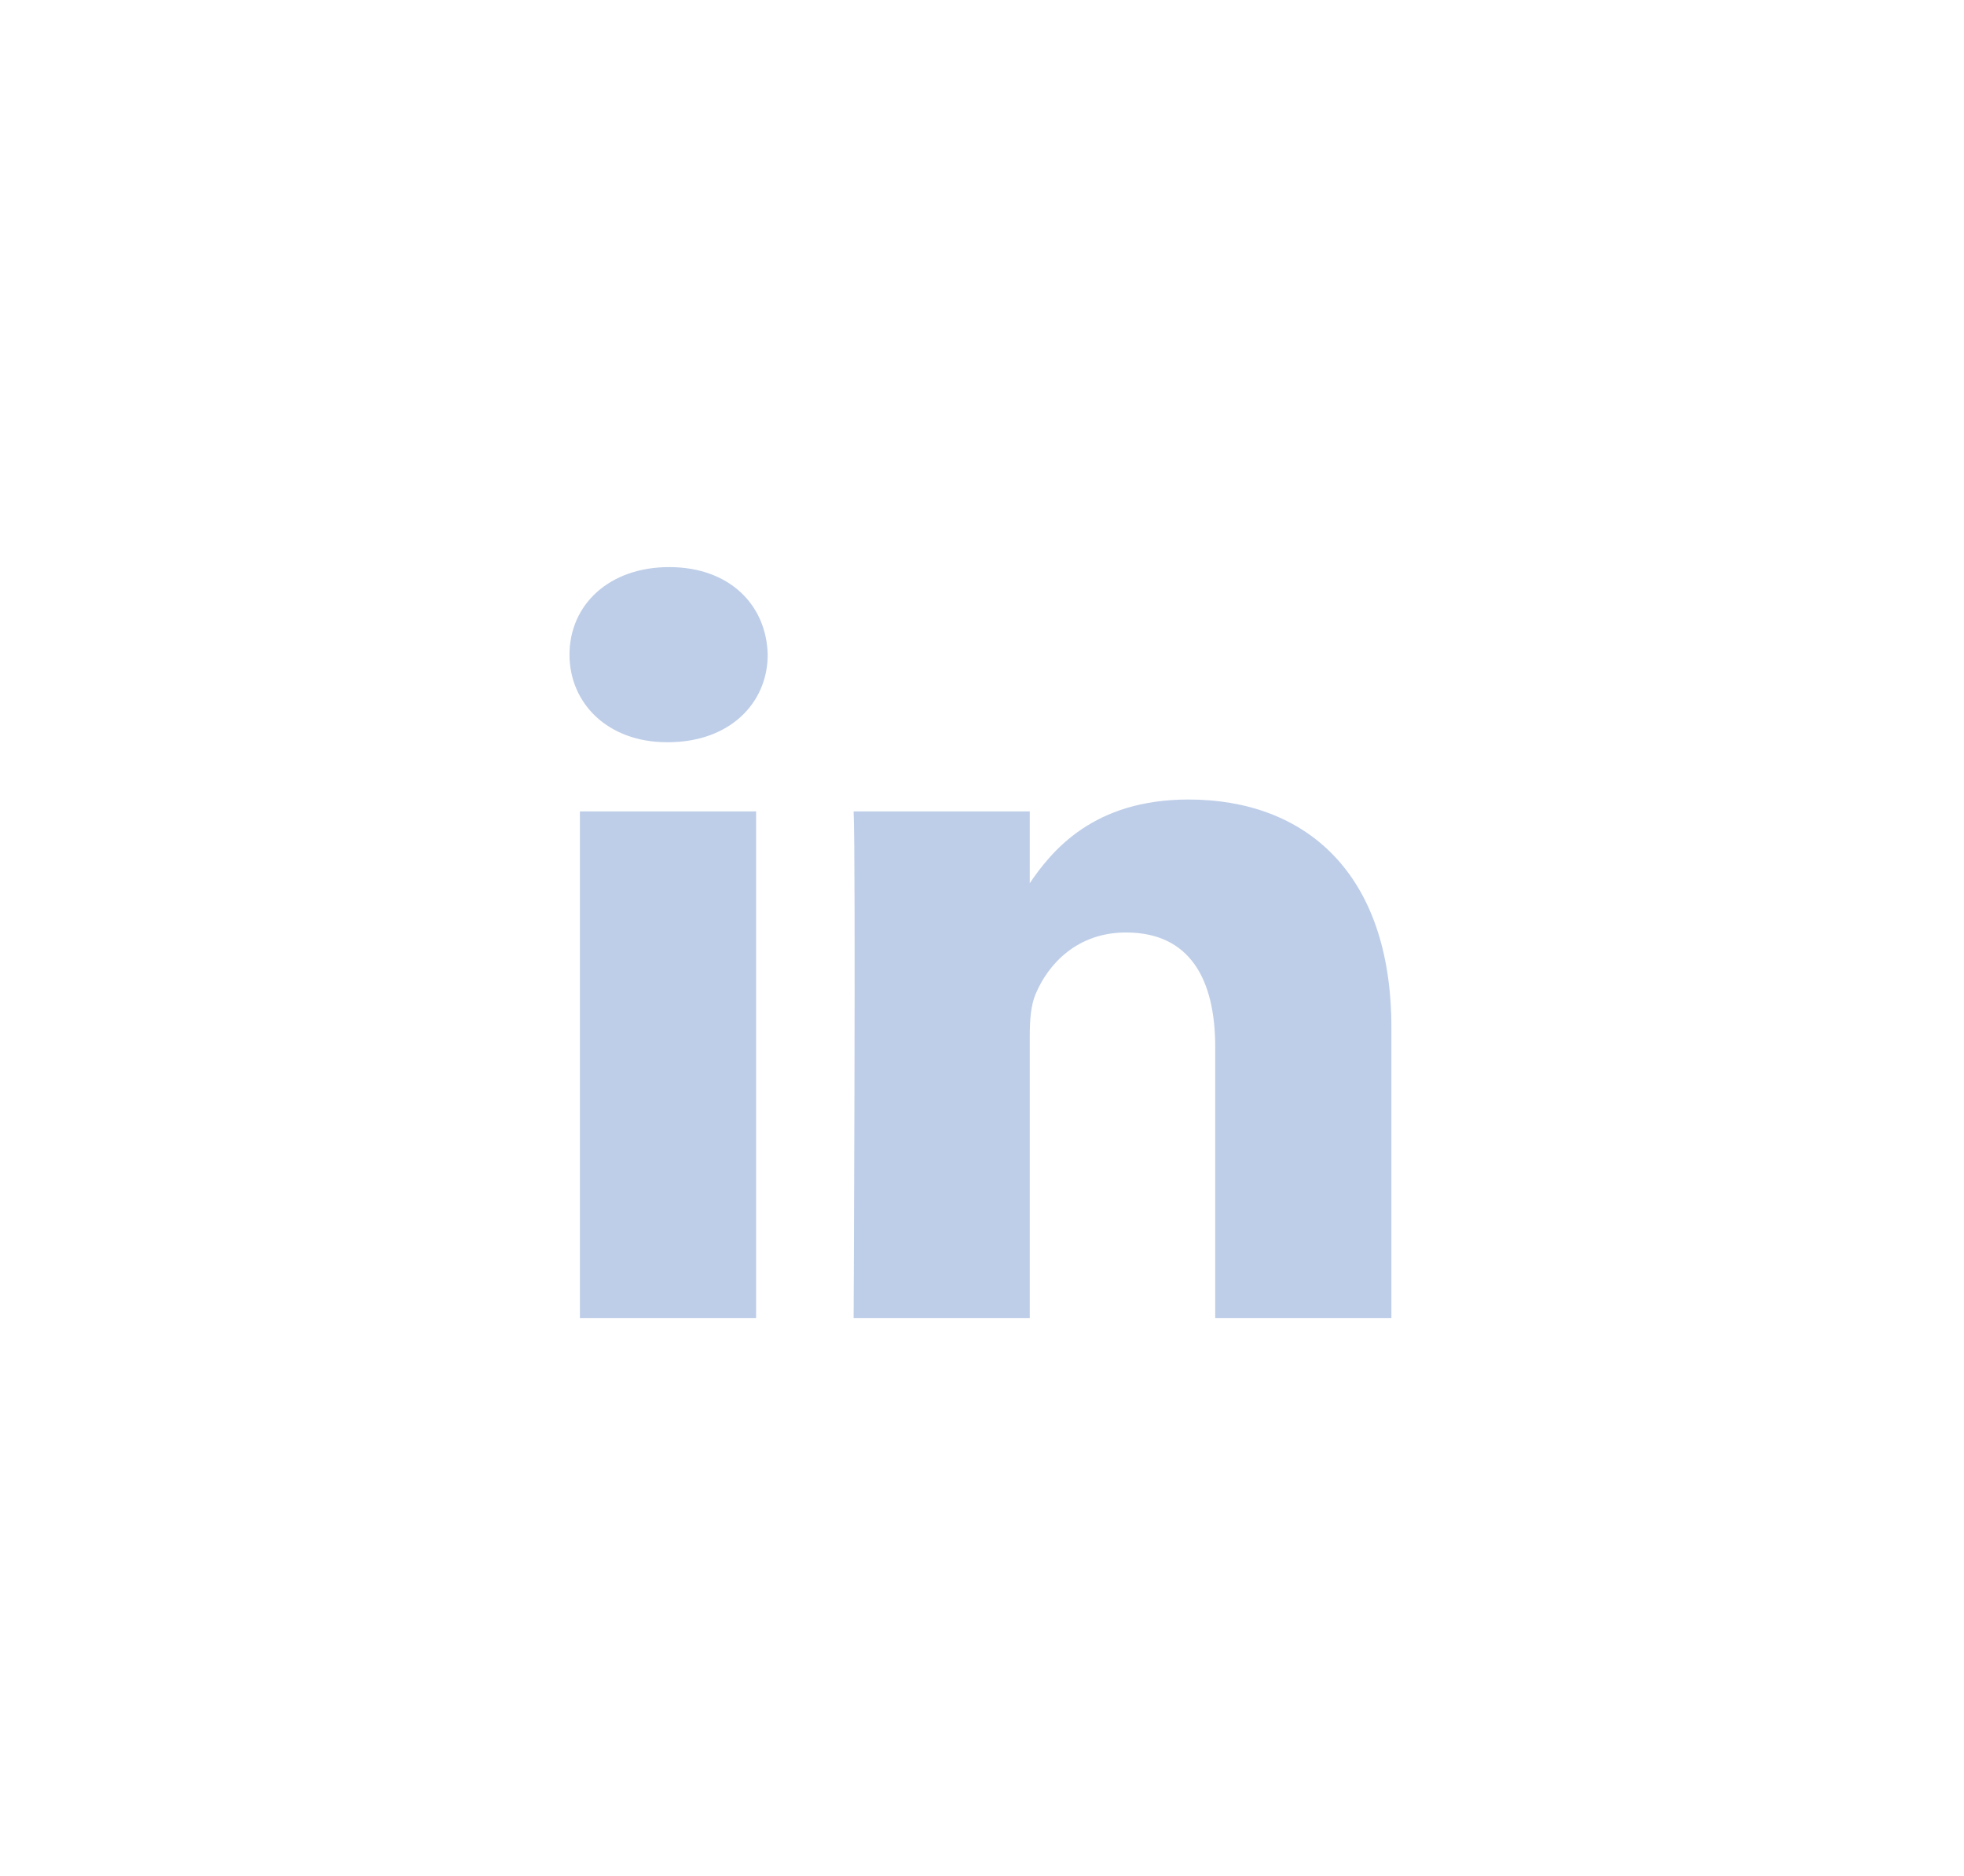 <svg width="67" height="64" viewBox="0 0 67 64" fill="none" xmlns="http://www.w3.org/2000/svg">
<path d="M25.793 44.969V27.68H19.783V44.969H25.794H25.793ZM22.789 25.32C24.885 25.32 26.189 23.993 26.189 22.334C26.15 20.637 24.885 19.346 22.829 19.346C20.772 19.346 19.428 20.637 19.428 22.334C19.428 23.993 20.733 25.32 22.75 25.32H22.789L22.789 25.32ZM29.12 44.969H35.13V35.315C35.13 34.799 35.169 34.282 35.328 33.913C35.762 32.88 36.751 31.811 38.412 31.811C40.586 31.811 41.456 33.397 41.456 35.721V44.969H47.466V35.056C47.466 29.746 44.501 27.275 40.547 27.275C37.305 27.275 35.881 29.007 35.09 30.187H35.13V27.681H29.12C29.199 29.303 29.12 44.969 29.12 44.969L29.12 44.969Z" fill="#BECEE8"/>
</svg>
